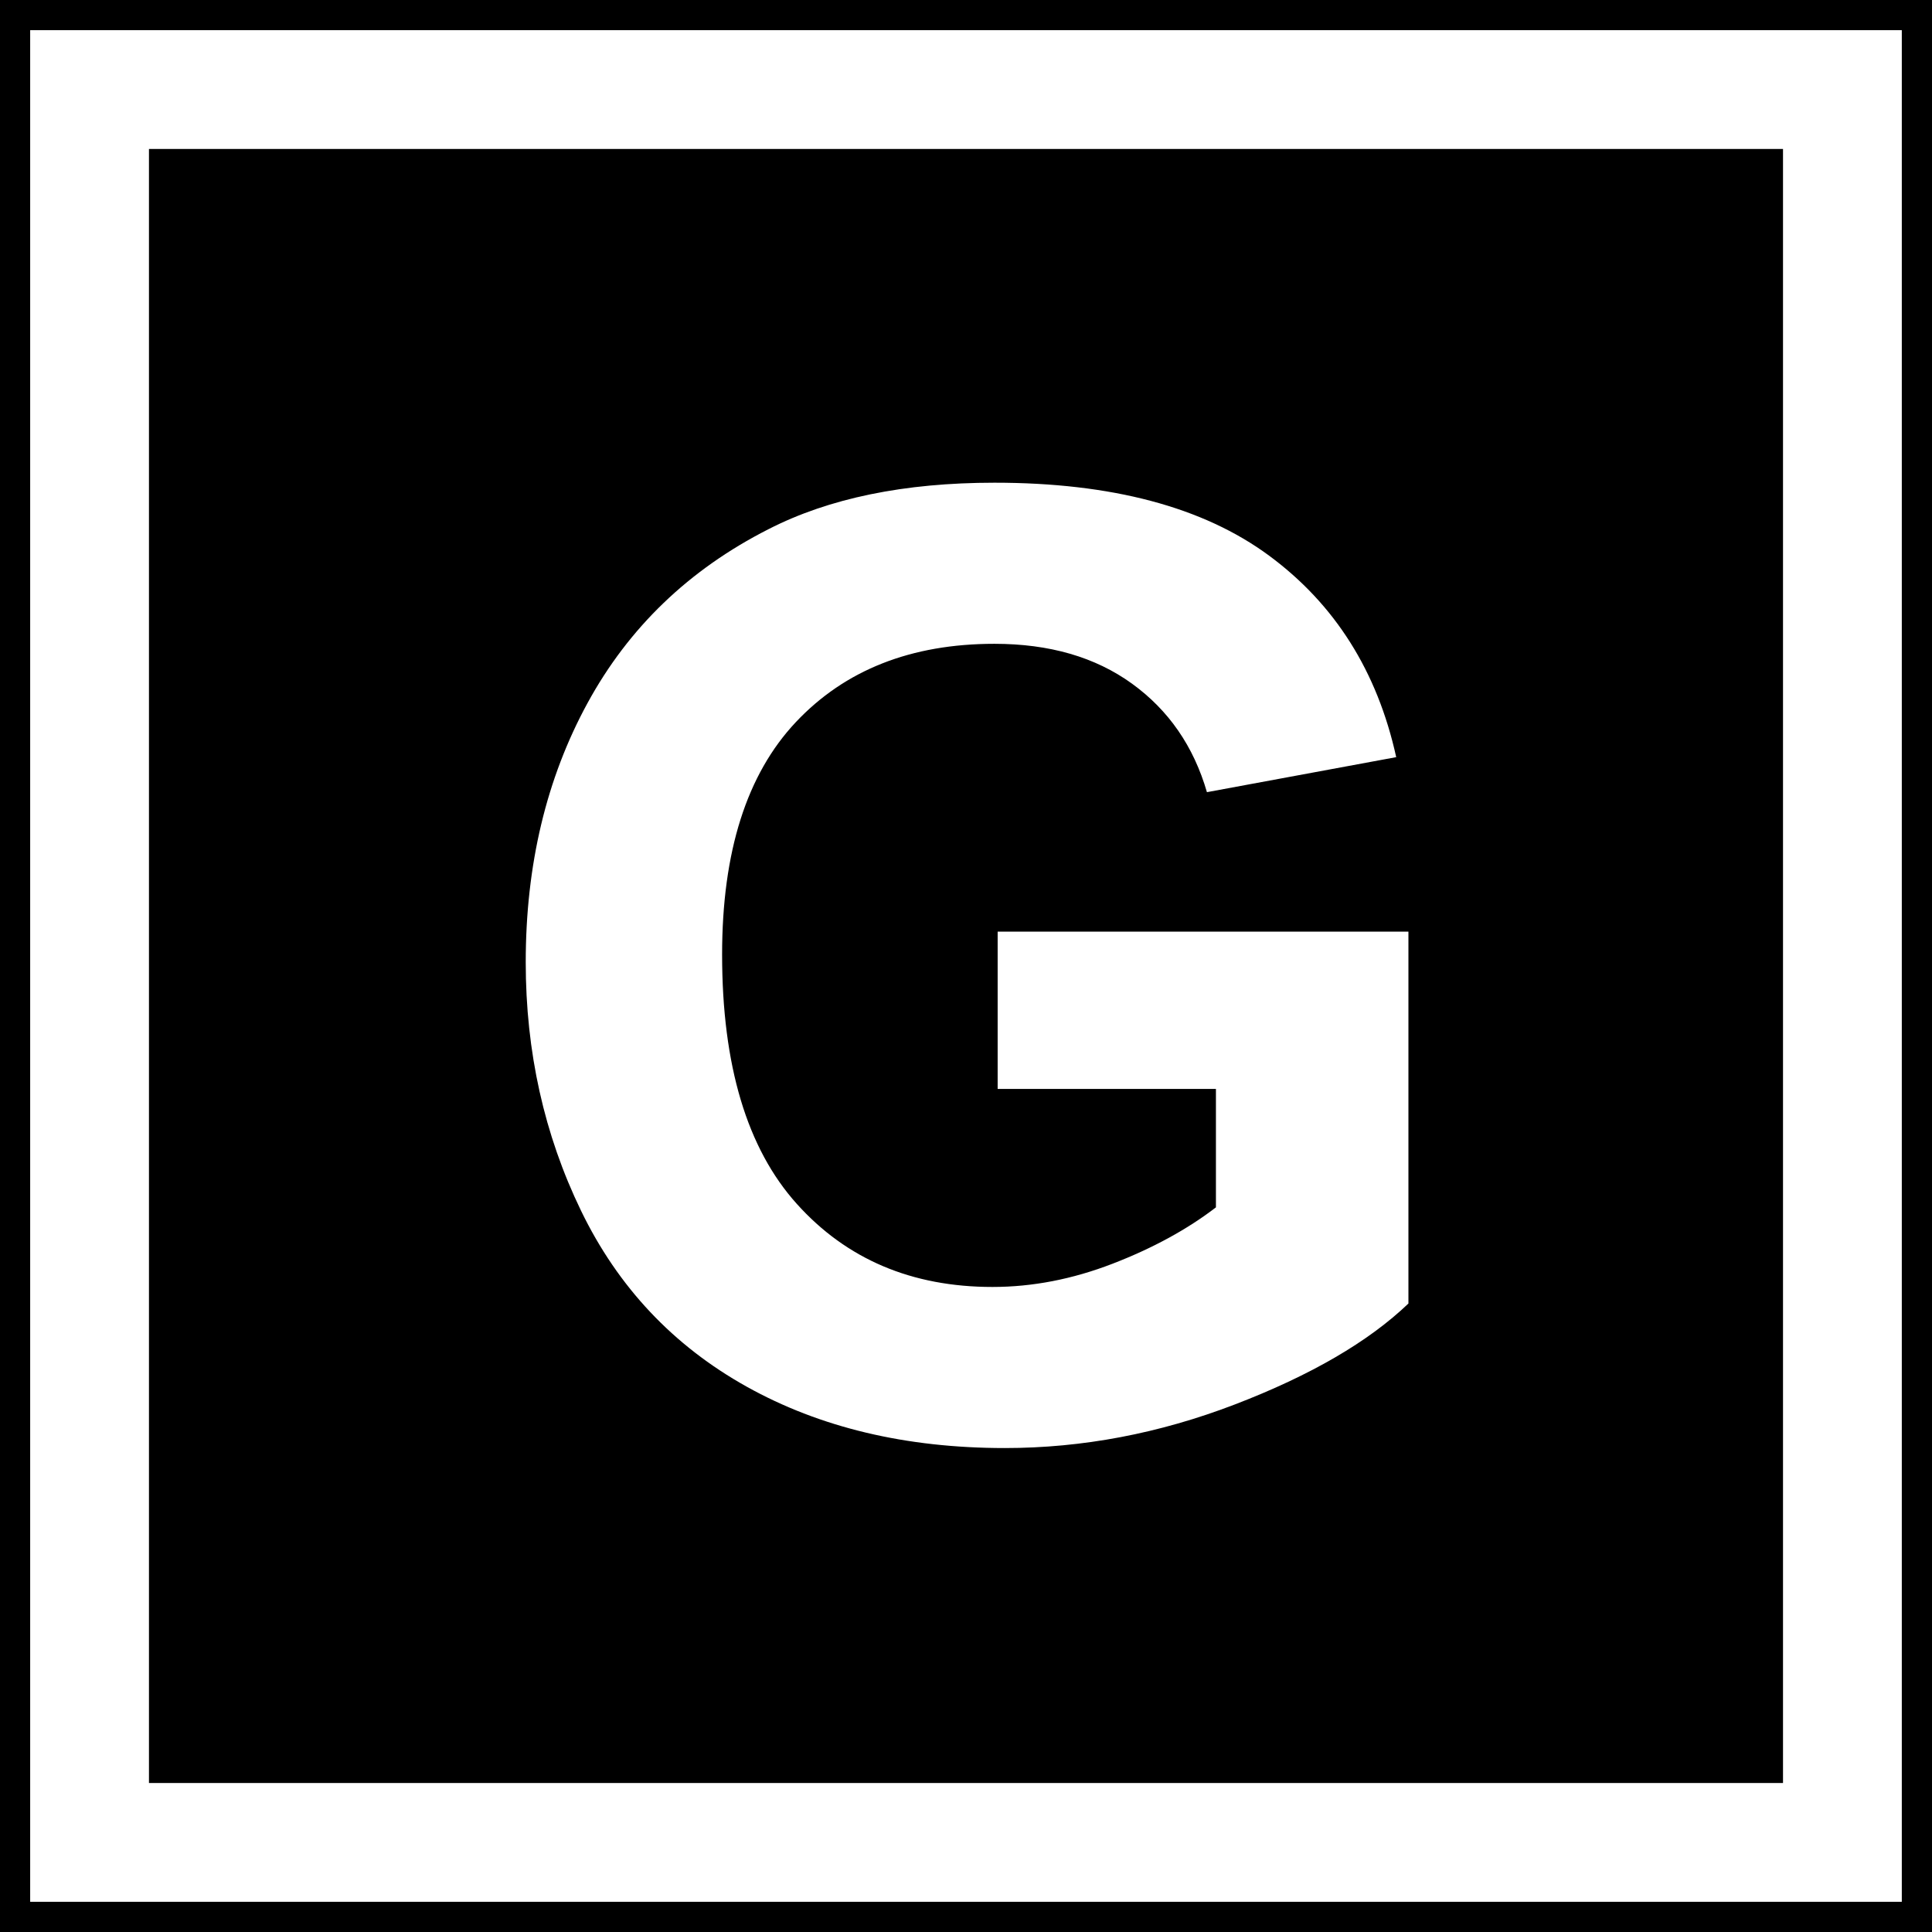 <?xml version="1.0" encoding="UTF-8" standalone="no"?>
<svg
   xmlns:dc="http://purl.org/dc/elements/1.1/"
   xmlns:cc="http://creativecommons.org/ns#"
   xmlns:rdf="http://www.w3.org/1999/02/22-rdf-syntax-ns#"
   xmlns:svg="http://www.w3.org/2000/svg"
   xmlns="http://www.w3.org/2000/svg"
   xmlns:sodipodi="http://sodipodi.sourceforge.net/DTD/sodipodi-0.dtd"
   xmlns:inkscape="http://www.inkscape.org/namespaces/inkscape"
   id="svg2"
   version="1.1"
   inkscape:version="1.1-dev (ccb98c3c56, 2020-01-19)"
   width="64"
   height="64"
   sodipodi:docname="pan_g.svg">
  <defs
     id="defs6" />
  <sodipodi:namedview
     pagecolor="#ffffff"
     bordercolor="#666666"
     borderopacity="1"
     objecttolerance="10"
     gridtolerance="10"
     guidetolerance="10"
     inkscape:pageopacity="0"
     inkscape:pageshadow="2"
     inkscape:window-width="1920"
     inkscape:window-height="1024"
     id="namedview4"
     showgrid="false"
     inkscape:snap-bbox="true"
     inkscape:bbox-paths="true"
     inkscape:bbox-nodes="true"
     inkscape:snap-bbox-edge-midpoints="true"
     inkscape:snap-bbox-midpoints="true"
     inkscape:object-paths="true"
     inkscape:object-nodes="true"
     inkscape:snap-intersection-paths="true"
     inkscape:snap-smooth-nodes="true"
     inkscape:snap-midpoints="true"
     inkscape:snap-object-midpoints="true"
     inkscape:snap-center="true"
     inkscape:snap-page="true"
     inkscape:zoom="4.6732673"
     inkscape:cx="12.842339"
     inkscape:cy="45.72272"
     inkscape:window-x="0"
     inkscape:window-y="28"
     inkscape:window-maximized="1"
     inkscape:current-layer="g3769"
     inkscape:document-rotation="0" />
  <g
     id="g3769"
     transform="translate(-107.732,-4.842)">
    <rect
       y="4.842"
       x="107.732"
       height="64"
       width="64"
       id="rect2987"
       style="fill:#000000;fill-opacity:1;fill-rule:nonzero;stroke:none;stroke-width:0.637" />
    <rect
       y="7.809"
       x="110.699"
       height="58.065"
       width="58.065"
       id="rect2989"
       style="fill:none;stroke:#ffffff;stroke-width:3.935;stroke-miterlimit:4;stroke-dasharray:none;stroke-opacity:1" />
    <g
       transform="matrix(0.546,0,0,0.54,53.646,6.937)"
       style="font-style:normal;font-weight:normal;font-size:40px;line-height:125%;font-family:Sans;text-align:center;letter-spacing:0px;word-spacing:0px;text-anchor:middle;fill:#ffffff;fill-opacity:1;stroke:none"
       id="text2996">
      <path
         inkscape:connector-curvature="0"
         d="m 159.587,62.92 v -9.648 h 24.922 v 22.812 c -2.422,2.344 -5.931,4.408 -10.527,6.191 -4.596,1.784 -9.251,2.676 -13.965,2.676 -5.99,-10e-7 -11.211,-1.257 -15.664,-3.77 -4.453,-2.513 -7.799,-6.107 -10.039,-10.781 -2.24,-4.674 -3.359,-9.759 -3.359,-15.254 0,-5.964 1.25,-11.263 3.75,-15.898 2.5,-4.635 6.159,-8.19 10.977,-10.664 3.672,-1.901 8.242,-2.852 13.711,-2.852 7.109,5.8e-5 12.663,1.491 16.66,4.473 3.997,2.982 6.569,7.103 7.715,12.363 l -11.484,2.148 c -0.807,-2.812 -2.324,-5.033 -4.551,-6.66 -2.227,-1.628 -5.007,-2.441 -8.34,-2.441 -5.052,4.9e-5 -9.069,1.602 -12.051,4.805 -2.982,3.203 -4.473,7.956 -4.473,14.258 -1e-5,6.797 1.51,11.895 4.531,15.293 3.021,3.398 6.979,5.098 11.875,5.098 2.422,9e-6 4.85,-0.475 7.285,-1.426 2.435,-0.951 4.525,-2.103 6.27,-3.457 v -7.266 z"
         style="font-weight:bold;font-size:80px;-inkscape-font-specification:'Sans Bold';fill:#ffffff"
         id="path3782" />
    </g>
  </g>
</svg>
